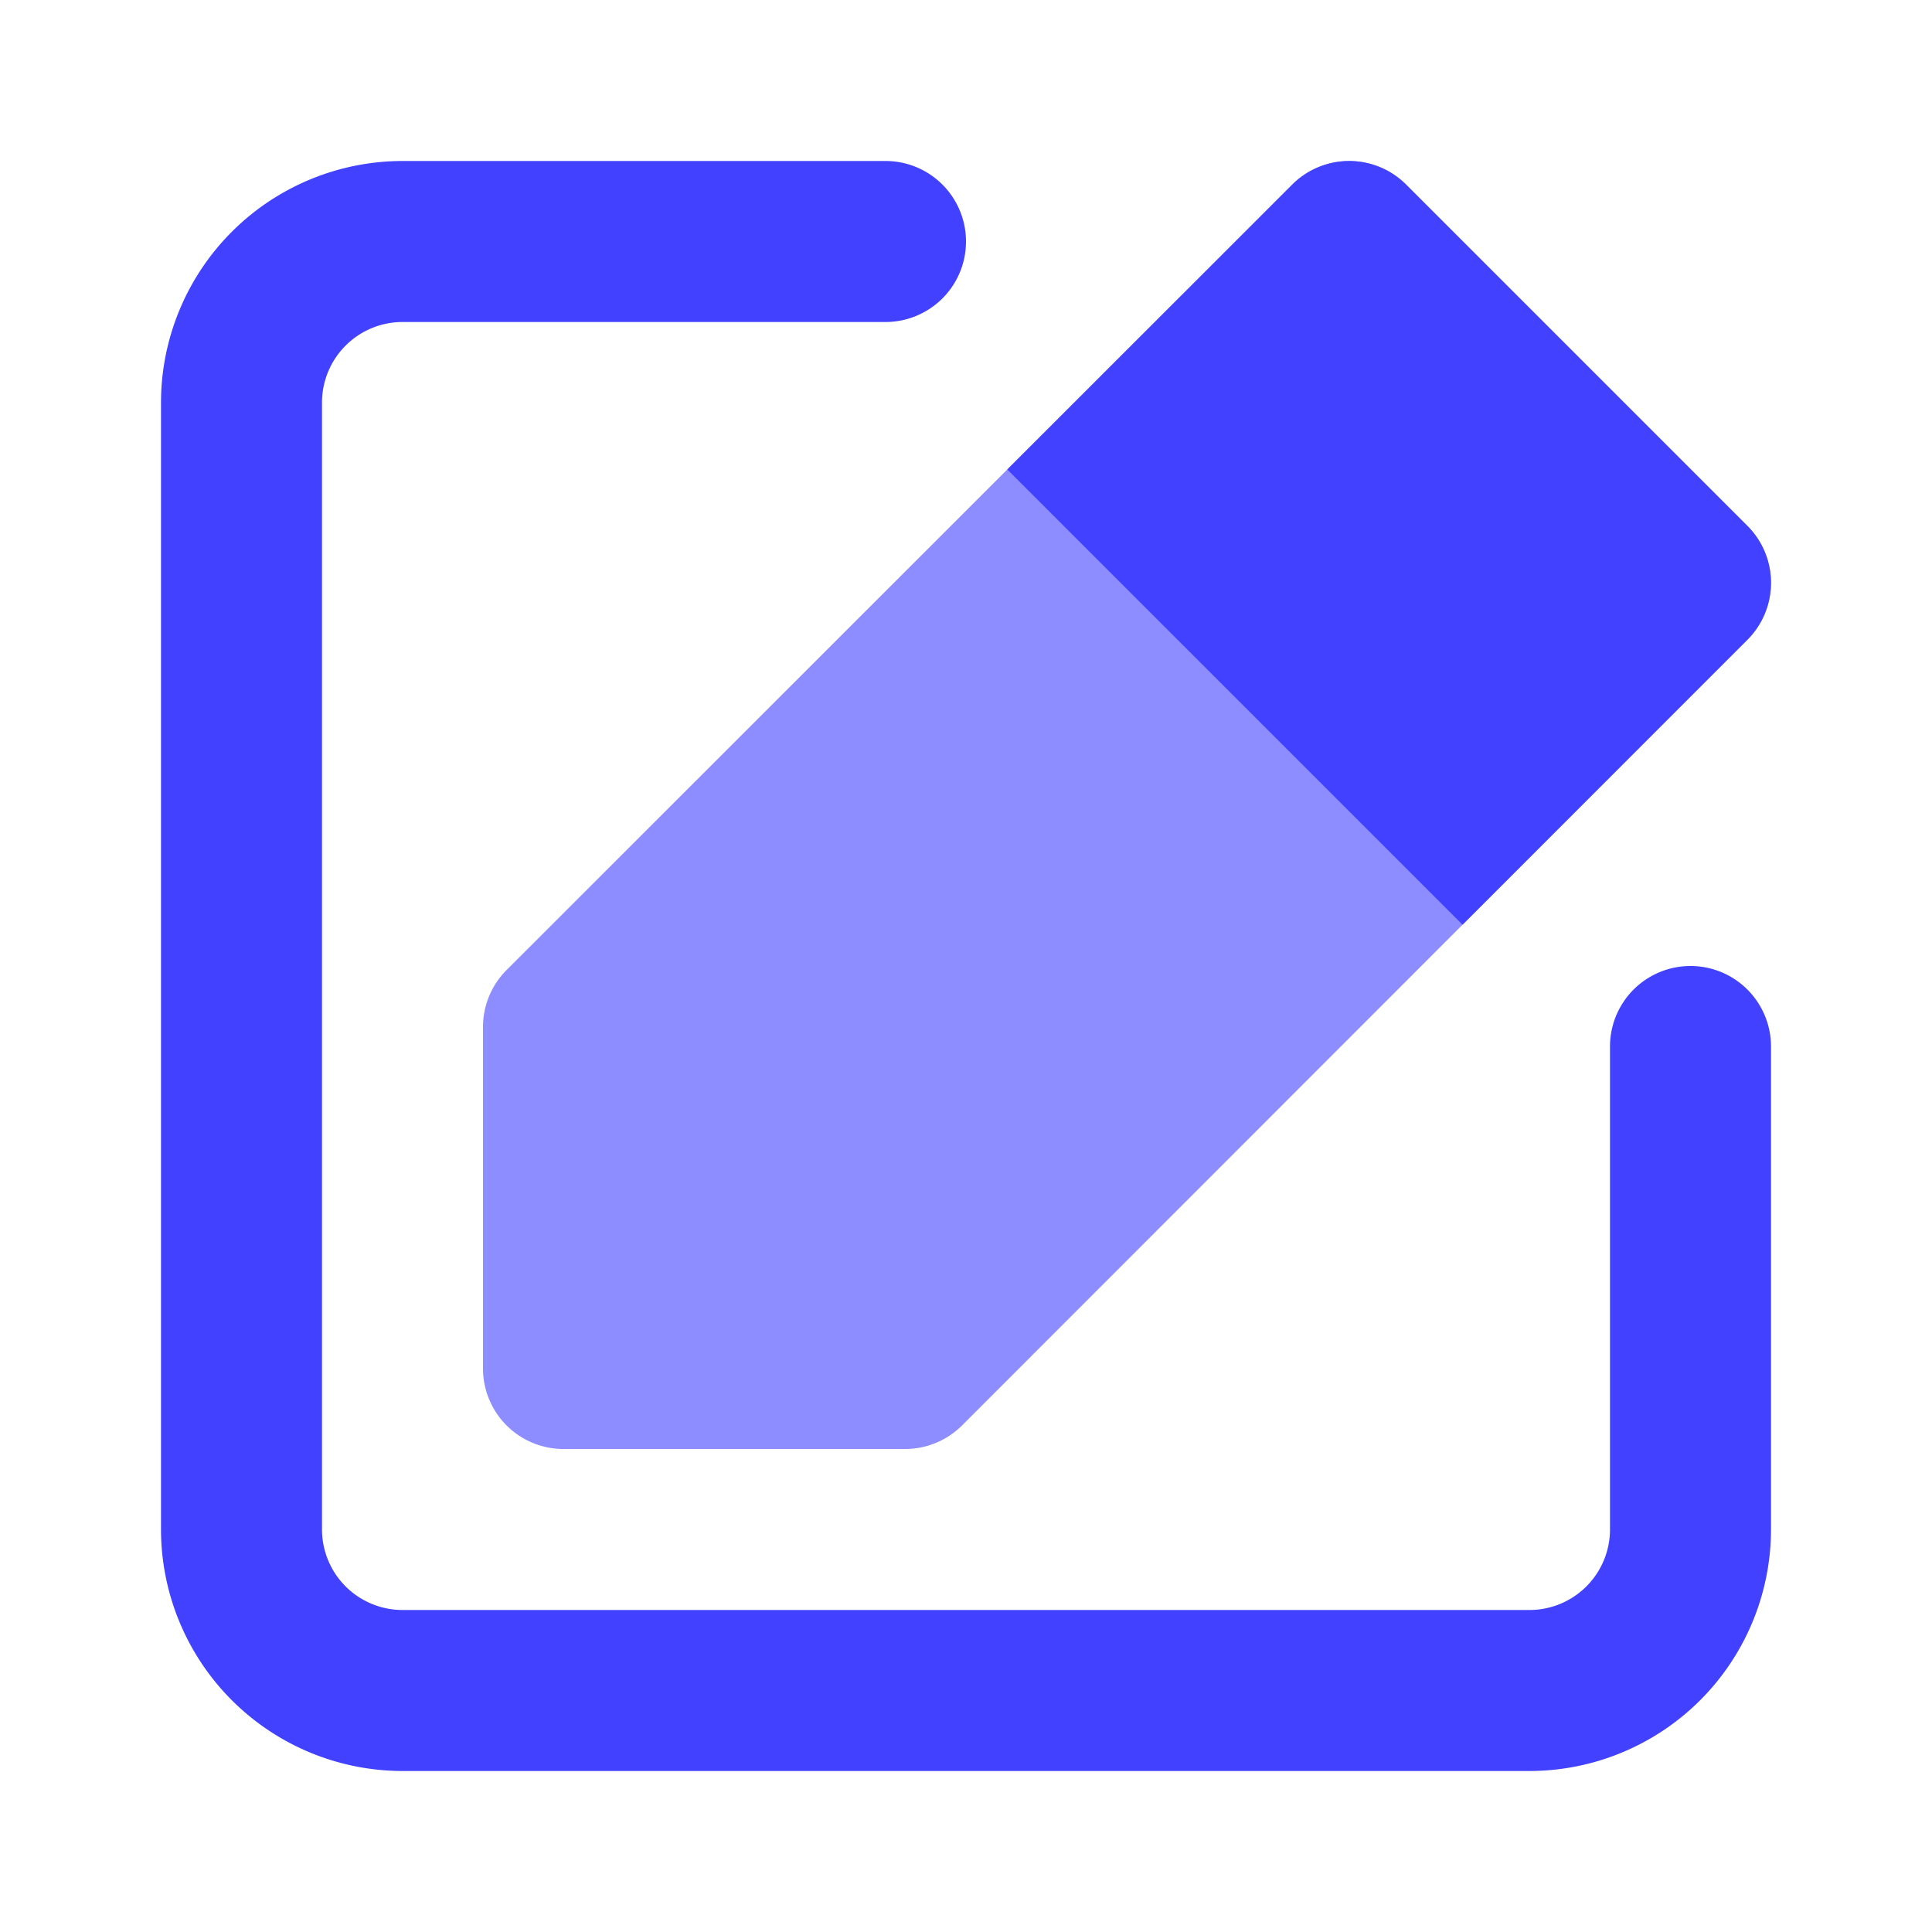 <svg xmlns="http://www.w3.org/2000/svg" viewBox="0 0 24 24"><path fill="#4141ff" d="M19,22H5a3.003,3.003,0,0,1-3-3v-14a3.003,3.003,0,0,1,3-3h6a1,1,0,0,1,0,2H5a1.001,1.001,0,0,0-1,1v14a1.001,1.001,0,0,0,1,1H19a1.001,1.001,0,0,0,1-1v-6a1,1,0,1,1,2,0v6A3.003,3.003,0,0,1,19,22Z"/><path fill="#8d8dff" d="M11.243,18H7a1.0 1,0,0,1-1-1V12.757a.999.999,0,0,1,.293-.707l9.76-9.757a1.0 1,0,0,1,1.414,0L21.707,6.533a1.0 1,0,0,1,0,1.414l-9.757,9.761A1,1,0,0,1,11.243,18Z"/><path fill="#4141ff" d="M17.467,2.293a1.0 1,0,0,0-1.414,0L12.513,5.832l5.654,5.654.006-.004L21.707,7.947a1.0 1,0,0,0,0-1.414Z"/></svg>